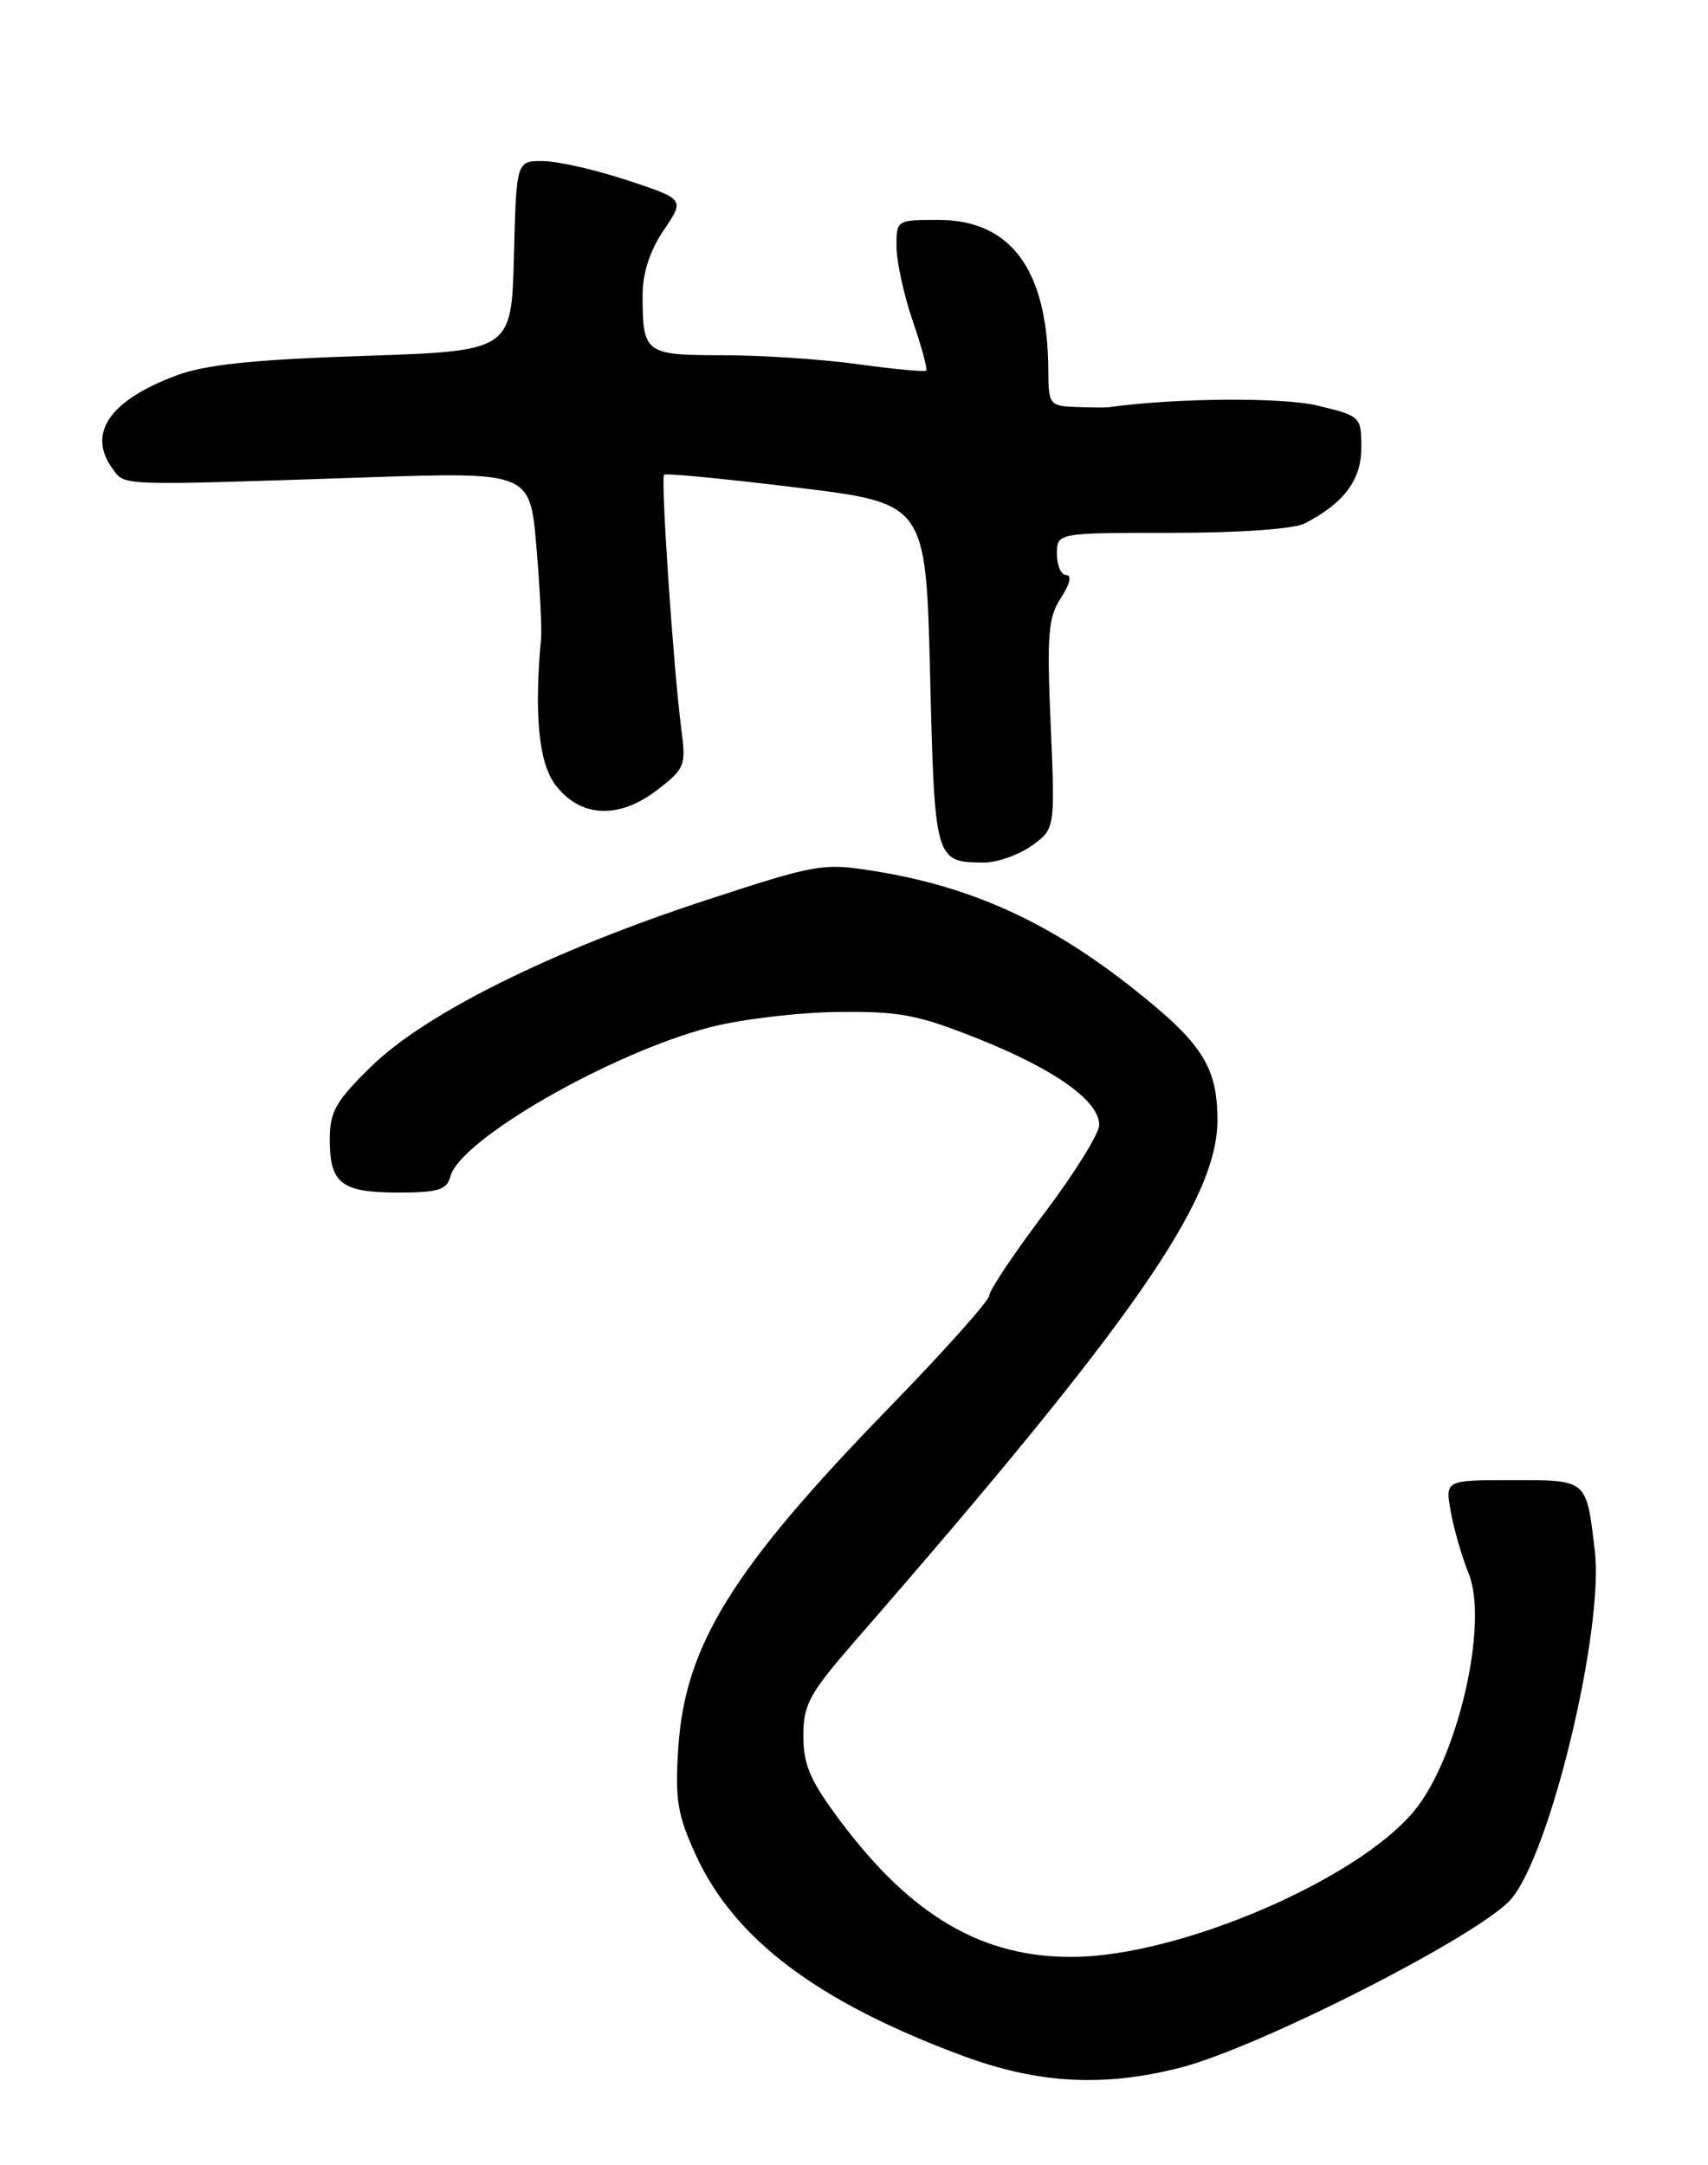 <?xml version="1.0" encoding="UTF-8" standalone="no"?>
<!DOCTYPE svg PUBLIC "-//W3C//DTD SVG 1.1//EN" "http://www.w3.org/Graphics/SVG/1.1/DTD/svg11.dtd" >
<svg xmlns="http://www.w3.org/2000/svg" xmlns:xlink="http://www.w3.org/1999/xlink" version="1.1" viewBox="0 0 202 256">
 <g >
 <path fill="currentColor"
d=" M 139.54 244.48 C 148.88 242.11 175.06 228.78 178.71 224.54 C 183.35 219.16 189.71 192.70 188.61 183.34 C 187.61 174.86 187.78 175.00 178.85 175.00 C 170.91 175.00 170.91 175.00 171.58 178.75 C 171.95 180.81 172.90 184.07 173.68 186.00 C 176.11 191.93 172.39 208.00 167.17 214.21 C 160.31 222.36 139.52 231.25 127.00 231.37 C 116.26 231.48 107.87 226.61 99.43 215.37 C 95.85 210.60 95.02 208.71 95.01 205.28 C 95.00 201.52 95.69 200.26 101.25 193.87 C 133.91 156.38 143.95 141.95 143.98 132.50 C 143.99 126.17 142.24 123.40 134.13 116.97 C 124.12 109.02 114.87 104.82 103.41 102.99 C 97.32 102.01 96.58 102.14 83.29 106.50 C 65.21 112.43 50.36 119.81 43.96 126.04 C 39.70 130.19 39.00 131.42 39.00 134.74 C 39.00 139.93 40.38 141.00 47.08 141.00 C 51.83 141.00 52.85 140.69 53.26 139.10 C 54.41 134.73 72.23 124.50 84.00 121.45 C 87.58 120.52 94.33 119.71 99.00 119.65 C 106.43 119.56 108.54 119.96 115.77 122.85 C 124.82 126.47 130.00 130.17 130.00 133.01 C 130.00 134.02 127.08 138.72 123.50 143.46 C 119.92 148.20 117.00 152.57 117.00 153.17 C 117.00 153.76 111.69 159.71 105.20 166.38 C 86.64 185.46 81.01 194.52 80.22 206.64 C 79.82 212.77 80.11 214.56 82.29 219.32 C 86.85 229.28 96.68 236.68 113.82 243.05 C 122.74 246.36 130.46 246.79 139.54 244.48 Z  M 121.99 100.01 C 124.79 98.01 124.79 98.01 124.26 85.68 C 123.80 75.03 123.96 72.99 125.48 70.68 C 126.52 69.09 126.78 68.00 126.12 68.00 C 125.50 68.00 125.00 66.88 125.00 65.50 C 125.00 63.00 125.00 63.00 138.57 63.00 C 146.65 63.00 153.01 62.55 154.32 61.88 C 158.96 59.48 161.00 56.75 161.00 52.93 C 161.00 49.27 160.91 49.18 155.85 47.96 C 151.63 46.95 139.16 47.04 131.17 48.14 C 130.80 48.20 129.04 48.18 127.25 48.12 C 124.12 48.00 124.00 47.85 123.98 43.75 C 123.91 31.92 119.57 26.00 110.98 26.00 C 106.02 26.00 106.00 26.01 106.03 29.25 C 106.05 31.04 106.92 34.97 107.96 37.99 C 109.00 41.01 109.71 43.63 109.53 43.81 C 109.35 43.99 105.75 43.65 101.53 43.07 C 97.31 42.48 90.11 42.00 85.53 42.00 C 76.26 42.00 76.00 41.81 76.00 34.87 C 76.00 32.28 76.87 29.61 78.49 27.23 C 80.98 23.56 80.98 23.56 74.24 21.33 C 70.53 20.10 66.05 19.07 64.28 19.05 C 61.07 19.00 61.07 19.00 60.78 30.25 C 60.50 41.50 60.50 41.50 43.00 42.08 C 30.06 42.51 24.30 43.11 20.89 44.38 C 12.95 47.33 10.27 51.25 13.32 55.43 C 14.81 57.46 13.76 57.43 43.09 56.45 C 62.69 55.79 62.69 55.79 63.44 64.65 C 63.85 69.52 64.10 74.40 63.99 75.50 C 63.16 84.36 63.71 90.13 65.64 92.74 C 68.55 96.65 73.11 96.92 77.66 93.45 C 81.02 90.88 81.15 90.55 80.57 86.13 C 79.66 79.26 78.12 56.56 78.54 56.13 C 78.74 55.93 85.78 56.61 94.20 57.64 C 109.50 59.51 109.50 59.51 110.00 79.79 C 110.54 101.83 110.58 101.95 116.35 101.98 C 117.91 101.99 120.45 101.10 121.99 100.01 Z "/>
</g>
</svg>